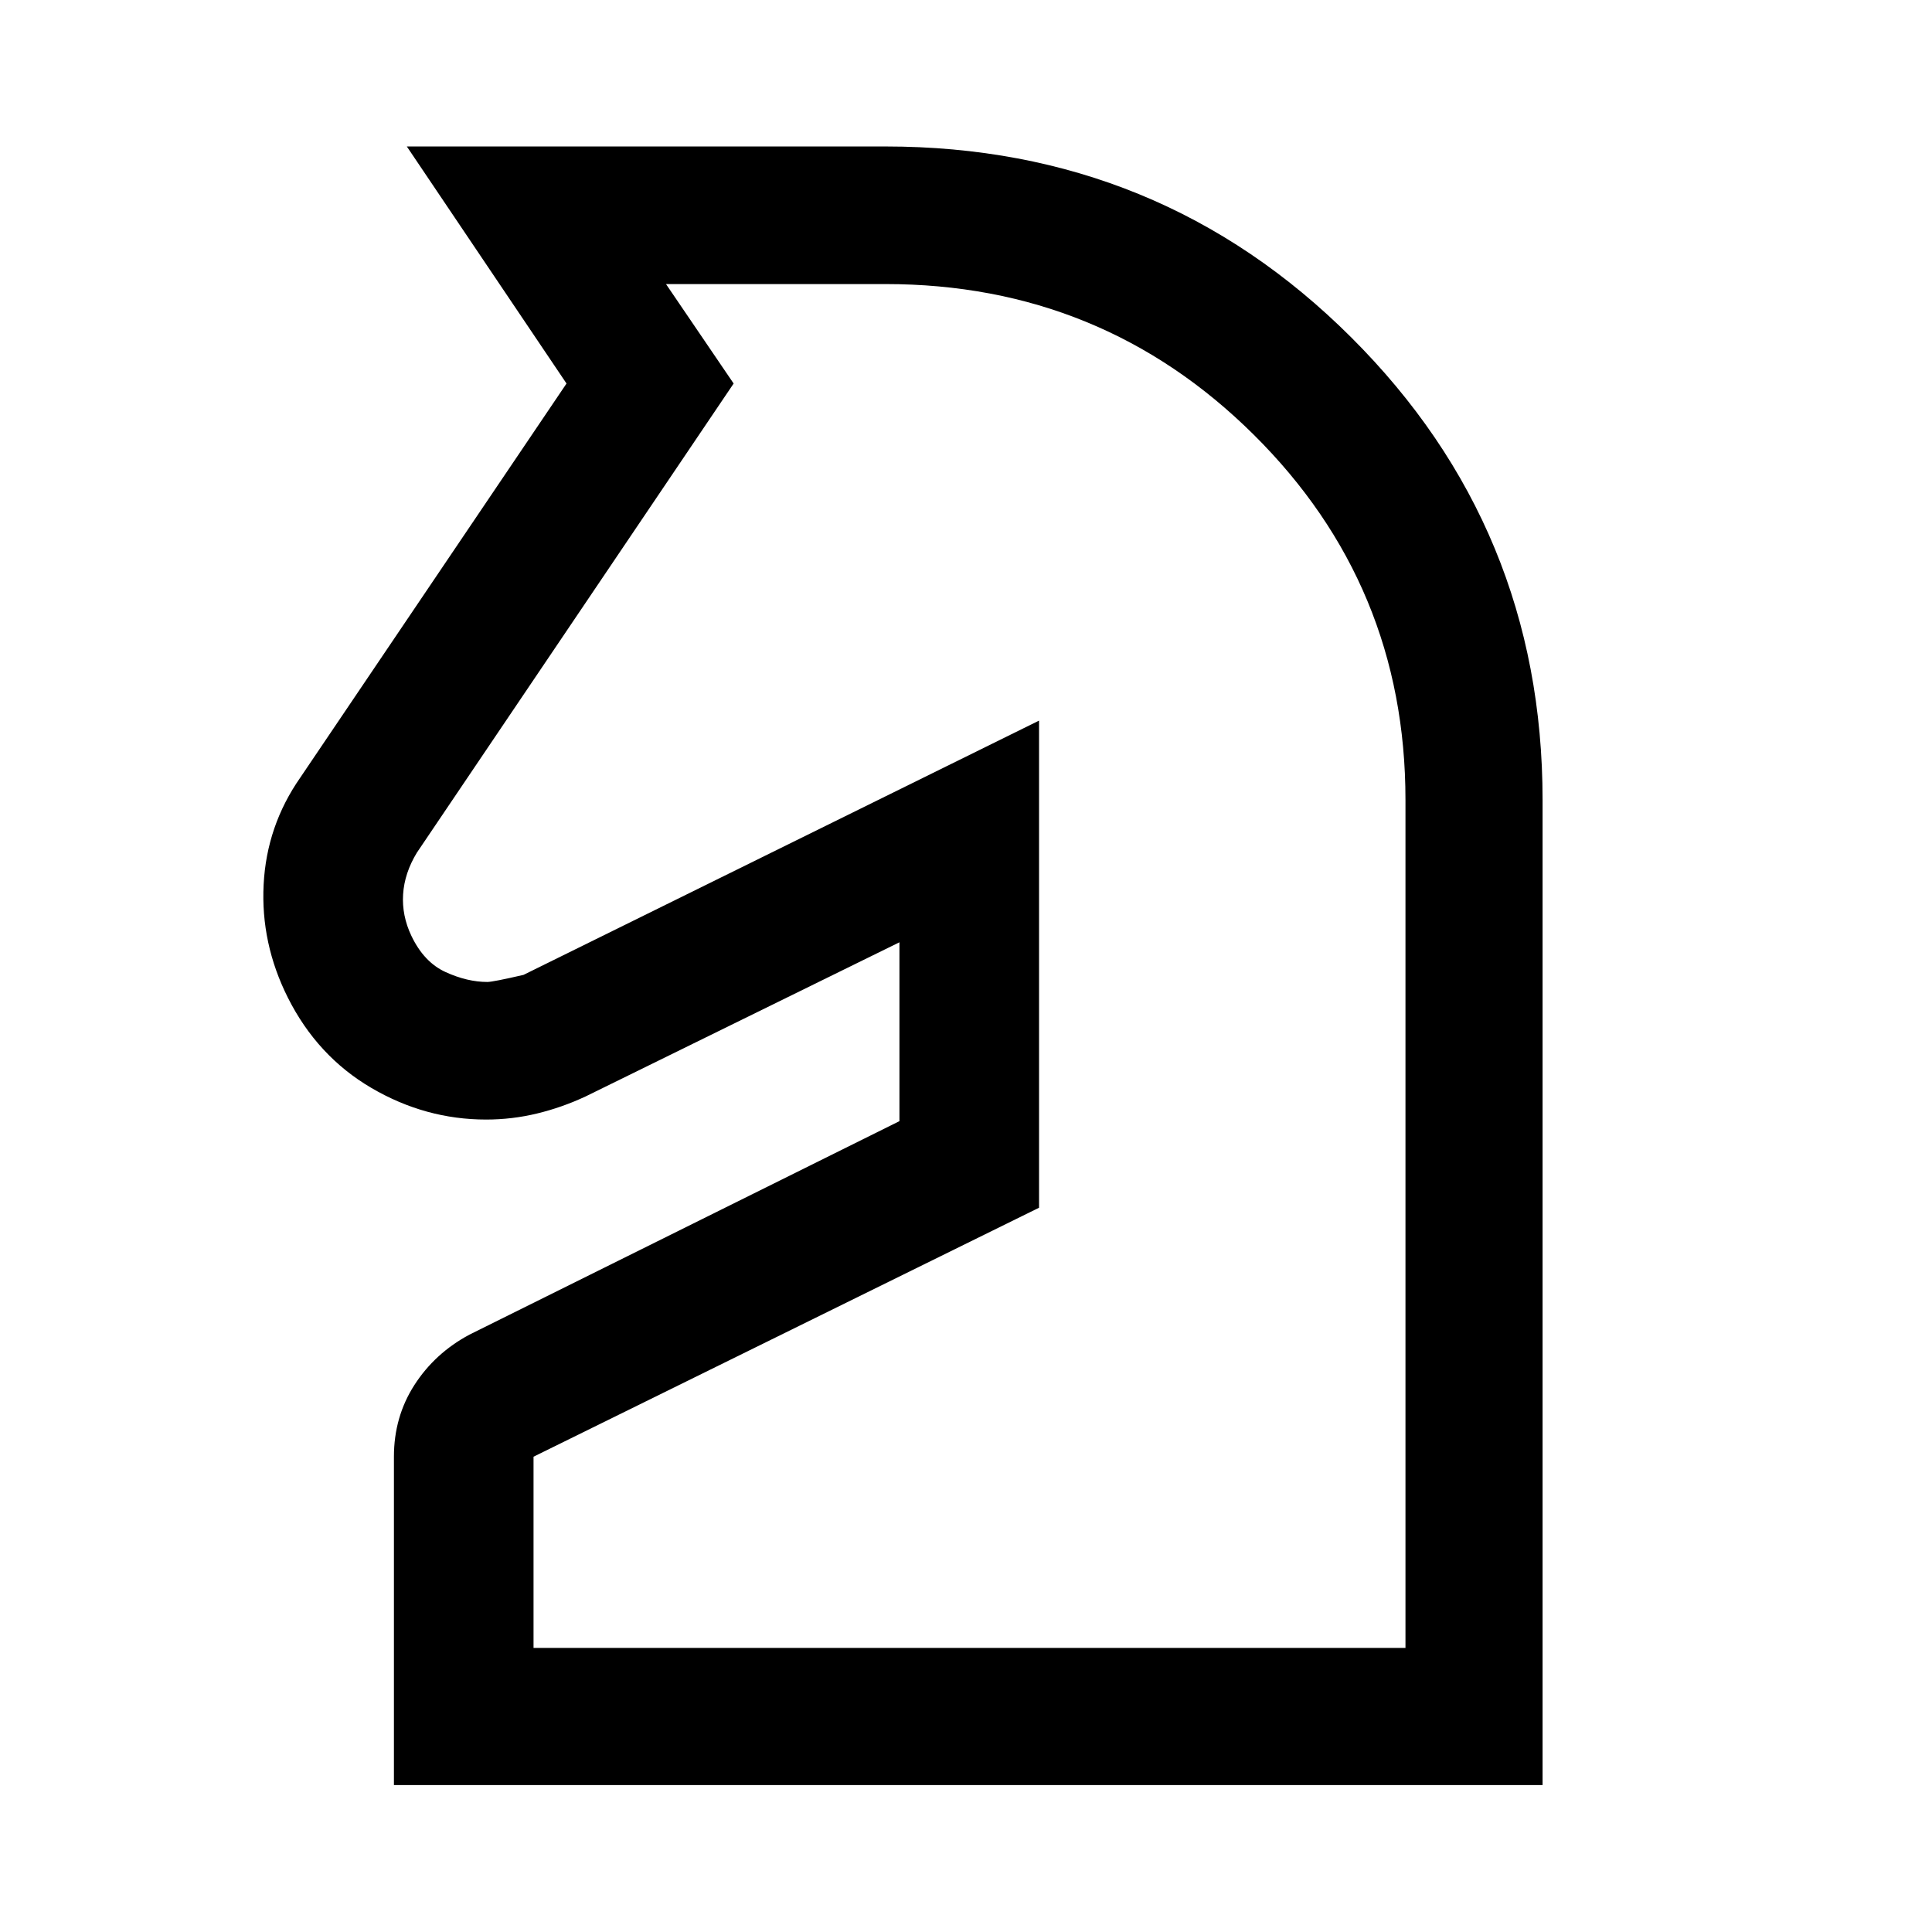 <svg xmlns="http://www.w3.org/2000/svg" width="48" height="48" viewBox="0 -960 960 960"><path d="M195.74-73.02v-163.15q0-19.8 10.19-35.65 10.2-15.84 27.35-25.01l213.65-106.08v-88.87l-155.97 76.61q-11.72 5.47-24.12 8.47-12.41 3-25.28 3-30.24 0-57.07-15.74-26.84-15.75-41.47-44.87-13.52-26.97-12.02-56.17 1.5-29.19 18.22-53.15l132.28-195.8-79.35-117.79H440q136.29 0 231.39 94.84 95.11 94.83 95.11 229.9v489.46H195.74Zm69.37-68.13h433.26v-421.38q0-106.71-75.44-181.51-75.44-74.81-182.93-74.81H330.93l33.61 49.42-157.39 233.1q-6.19 10.17-6.85 20.73-.67 10.56 4.12 20.62 6.25 13.11 17.02 18.01 10.78 4.9 20.71 4.9 2.74 0 17.98-3.52L516.3-601.93v242.04L265.11-236.17v95.02Zm181.82-350.63Z"/></svg>